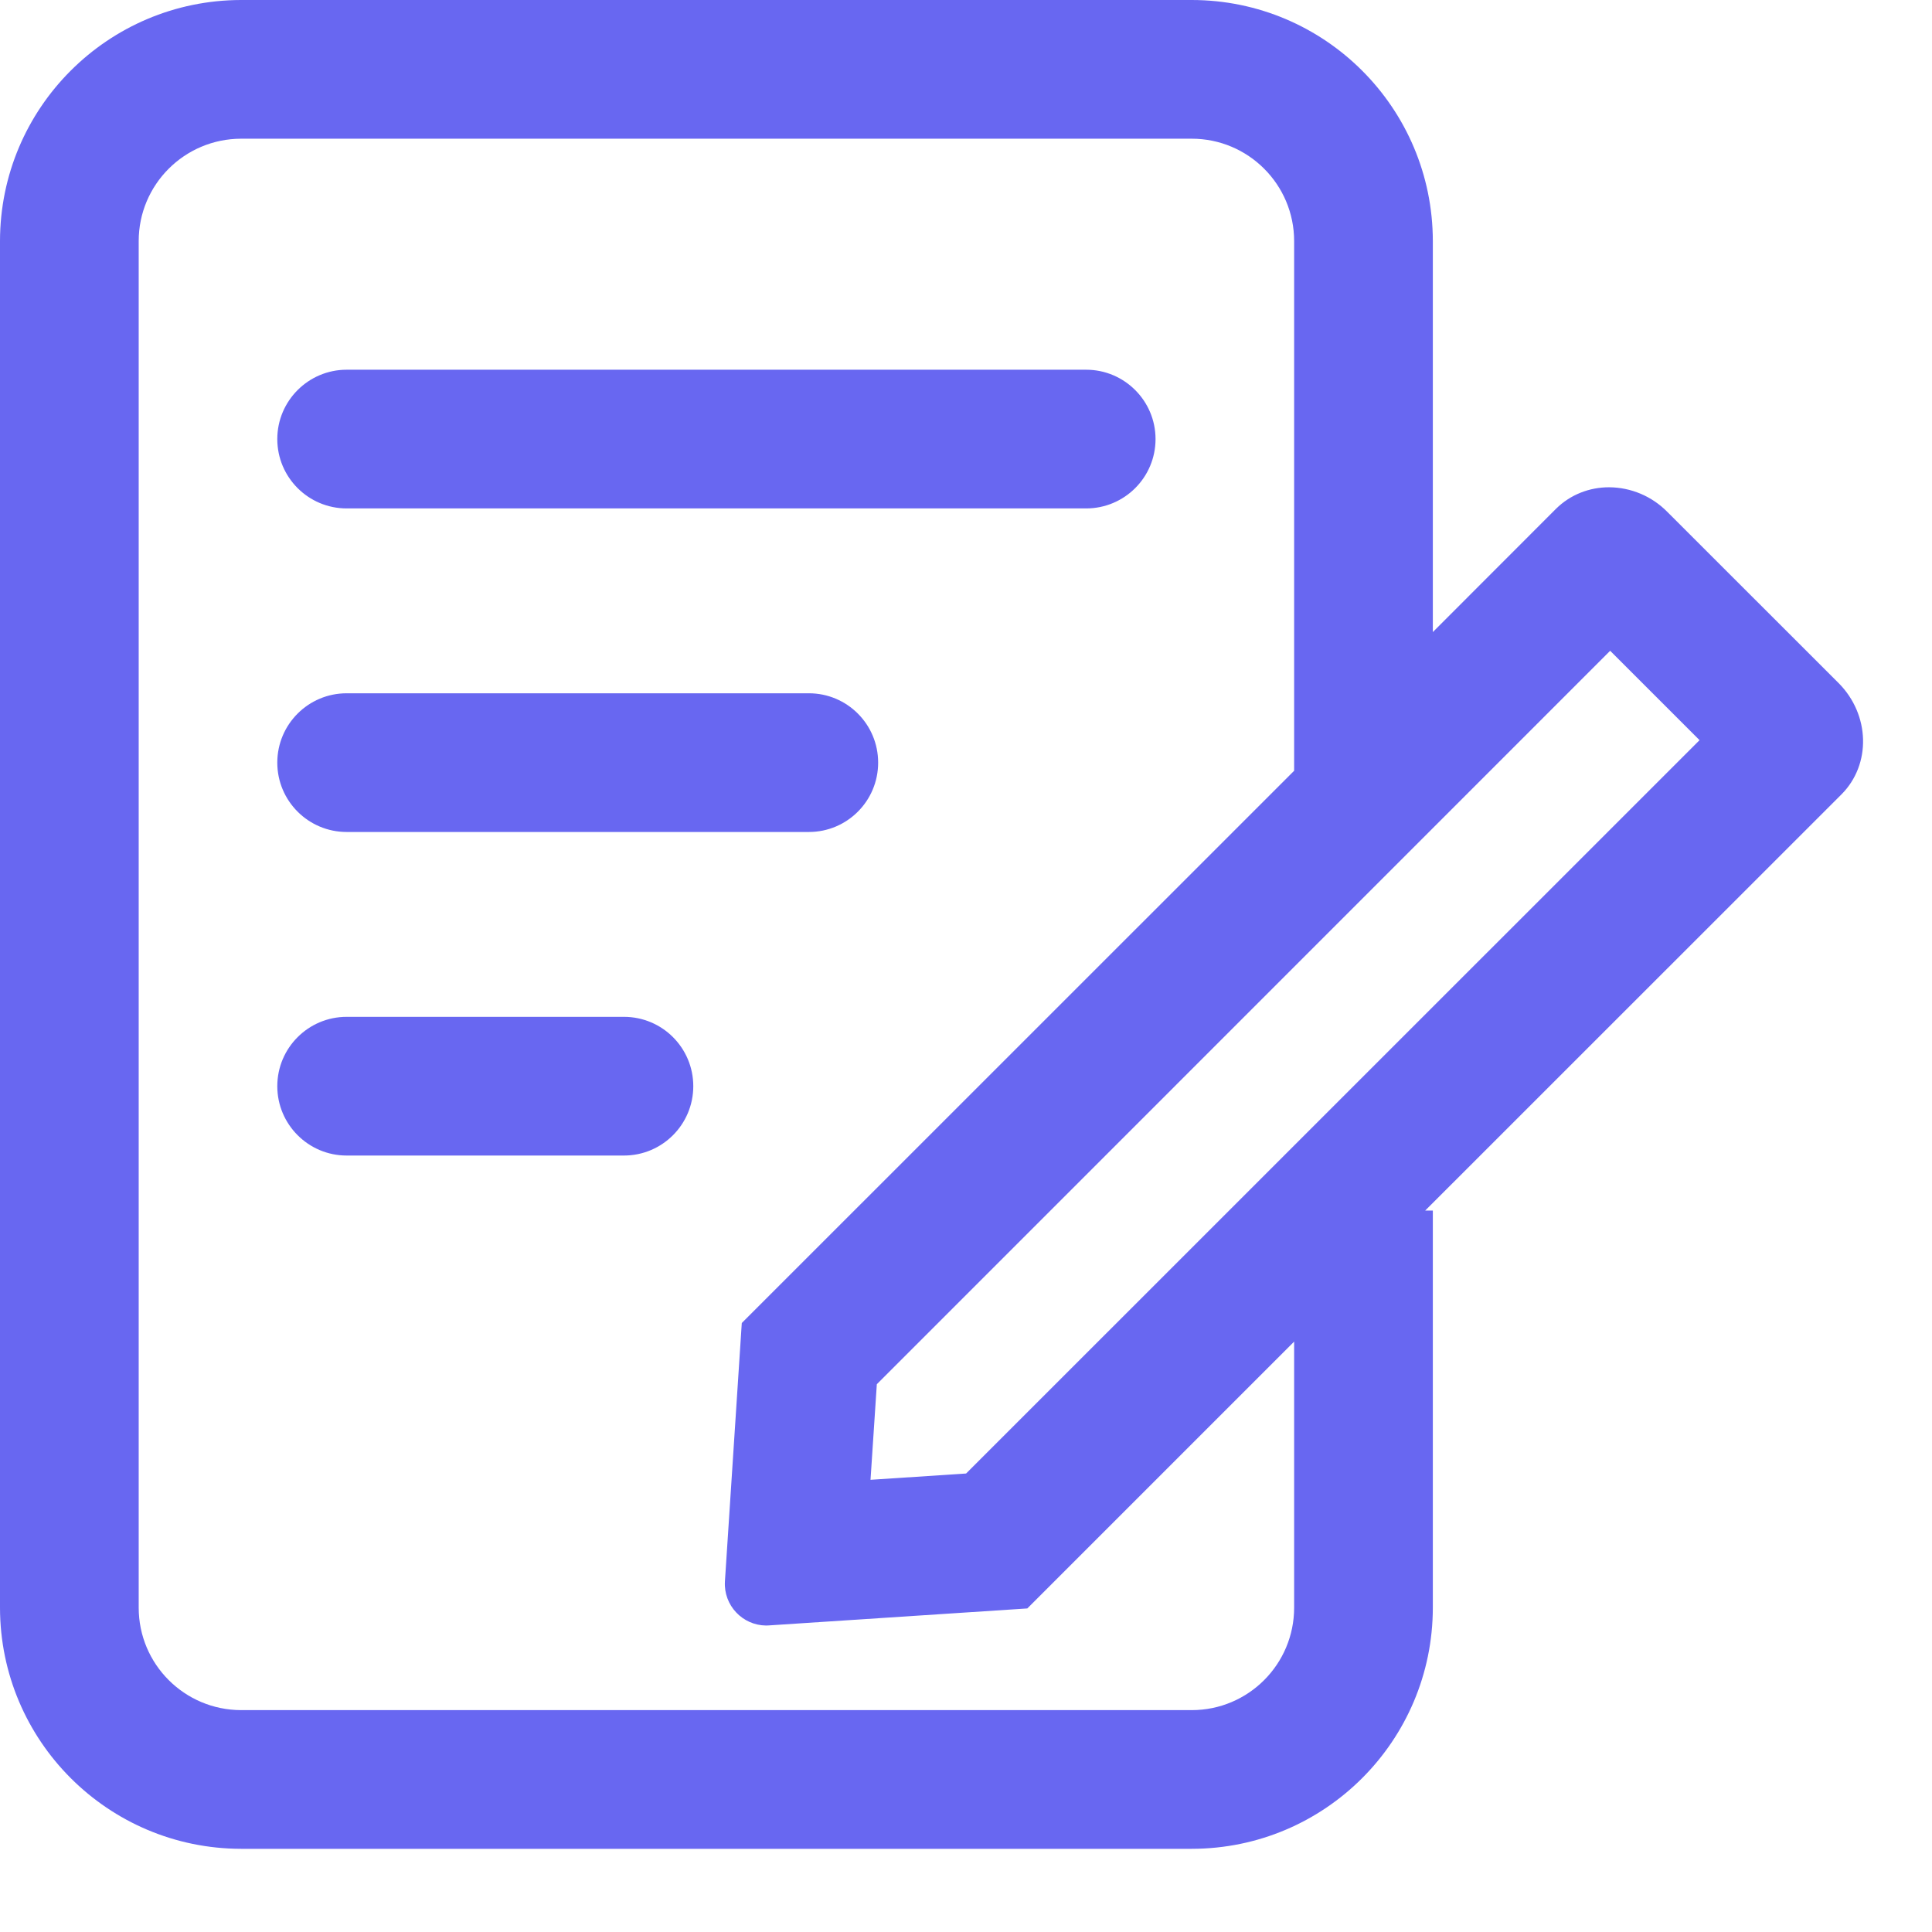 <svg xmlns="http://www.w3.org/2000/svg" xmlns:xlink="http://www.w3.org/1999/xlink" fill="none" version="1.1" width="19" height="19" viewBox="0 0 19 19"><g><g><path d="M9.501,14.491L8.561,14.553L8.623,13.613L15.835,6.4L16.714,7.279L9.501,14.491ZM12.727,15.81C12.727,16.367,12.276,16.818,11.72,16.818L2.371,16.818C1.815,16.817,1.364,16.367,1.364,15.81L1.364,2.371C1.364,1.815,1.815,1.365,2.371,1.364L11.72,1.364C12.276,1.364,12.727,1.815,12.727,2.371L12.727,7.58L7.295,13.011L7.129,15.554C7.116,15.787,7.301,15.984,7.534,15.986C7.542,15.986,7.551,15.986,7.56,15.985L10.103,15.818L12.727,13.194L12.727,15.81ZM16.396,5.033C16.245,4.88,16.039,4.793,15.824,4.792C15.632,4.792,15.444,4.863,15.301,5.005L14.091,6.216L14.091,2.371C14.09,1.062,13.029,0.001,11.72,0L2.371,0C1.062,0.002,0.001,1.062,0,2.371L0,15.81C0.001,17.119,1.062,18.18,2.371,18.182L11.72,18.182C13.029,18.181,14.09,17.12,14.091,15.81L14.091,11.905L14.016,11.905L18.109,7.813C18.404,7.518,18.391,7.028,18.081,6.717L16.396,5.033ZM3.409,5L10.682,5C11.058,5,11.364,4.695,11.364,4.318C11.364,3.942,11.058,3.636,10.682,3.636L3.409,3.636C3.033,3.636,2.727,3.942,2.727,4.318C2.727,4.695,3.033,5,3.409,5ZM3.409,8.182L7.955,8.182C8.331,8.182,8.636,7.877,8.636,7.5C8.636,7.123,8.331,6.818,7.955,6.818L3.409,6.818C3.033,6.818,2.727,7.123,2.727,7.5C2.727,7.877,3.033,8.182,3.409,8.182ZM6.136,10L3.409,10C3.033,10,2.727,10.305,2.727,10.682C2.727,11.058,3.033,11.364,3.409,11.364L6.136,11.364C6.513,11.364,6.818,11.058,6.818,10.682C6.818,10.305,6.513,10,6.136,10Z" fill="#6867F1" fill-opacity="1" style="mix-blend-mode:passthrough"/></g></g></svg>